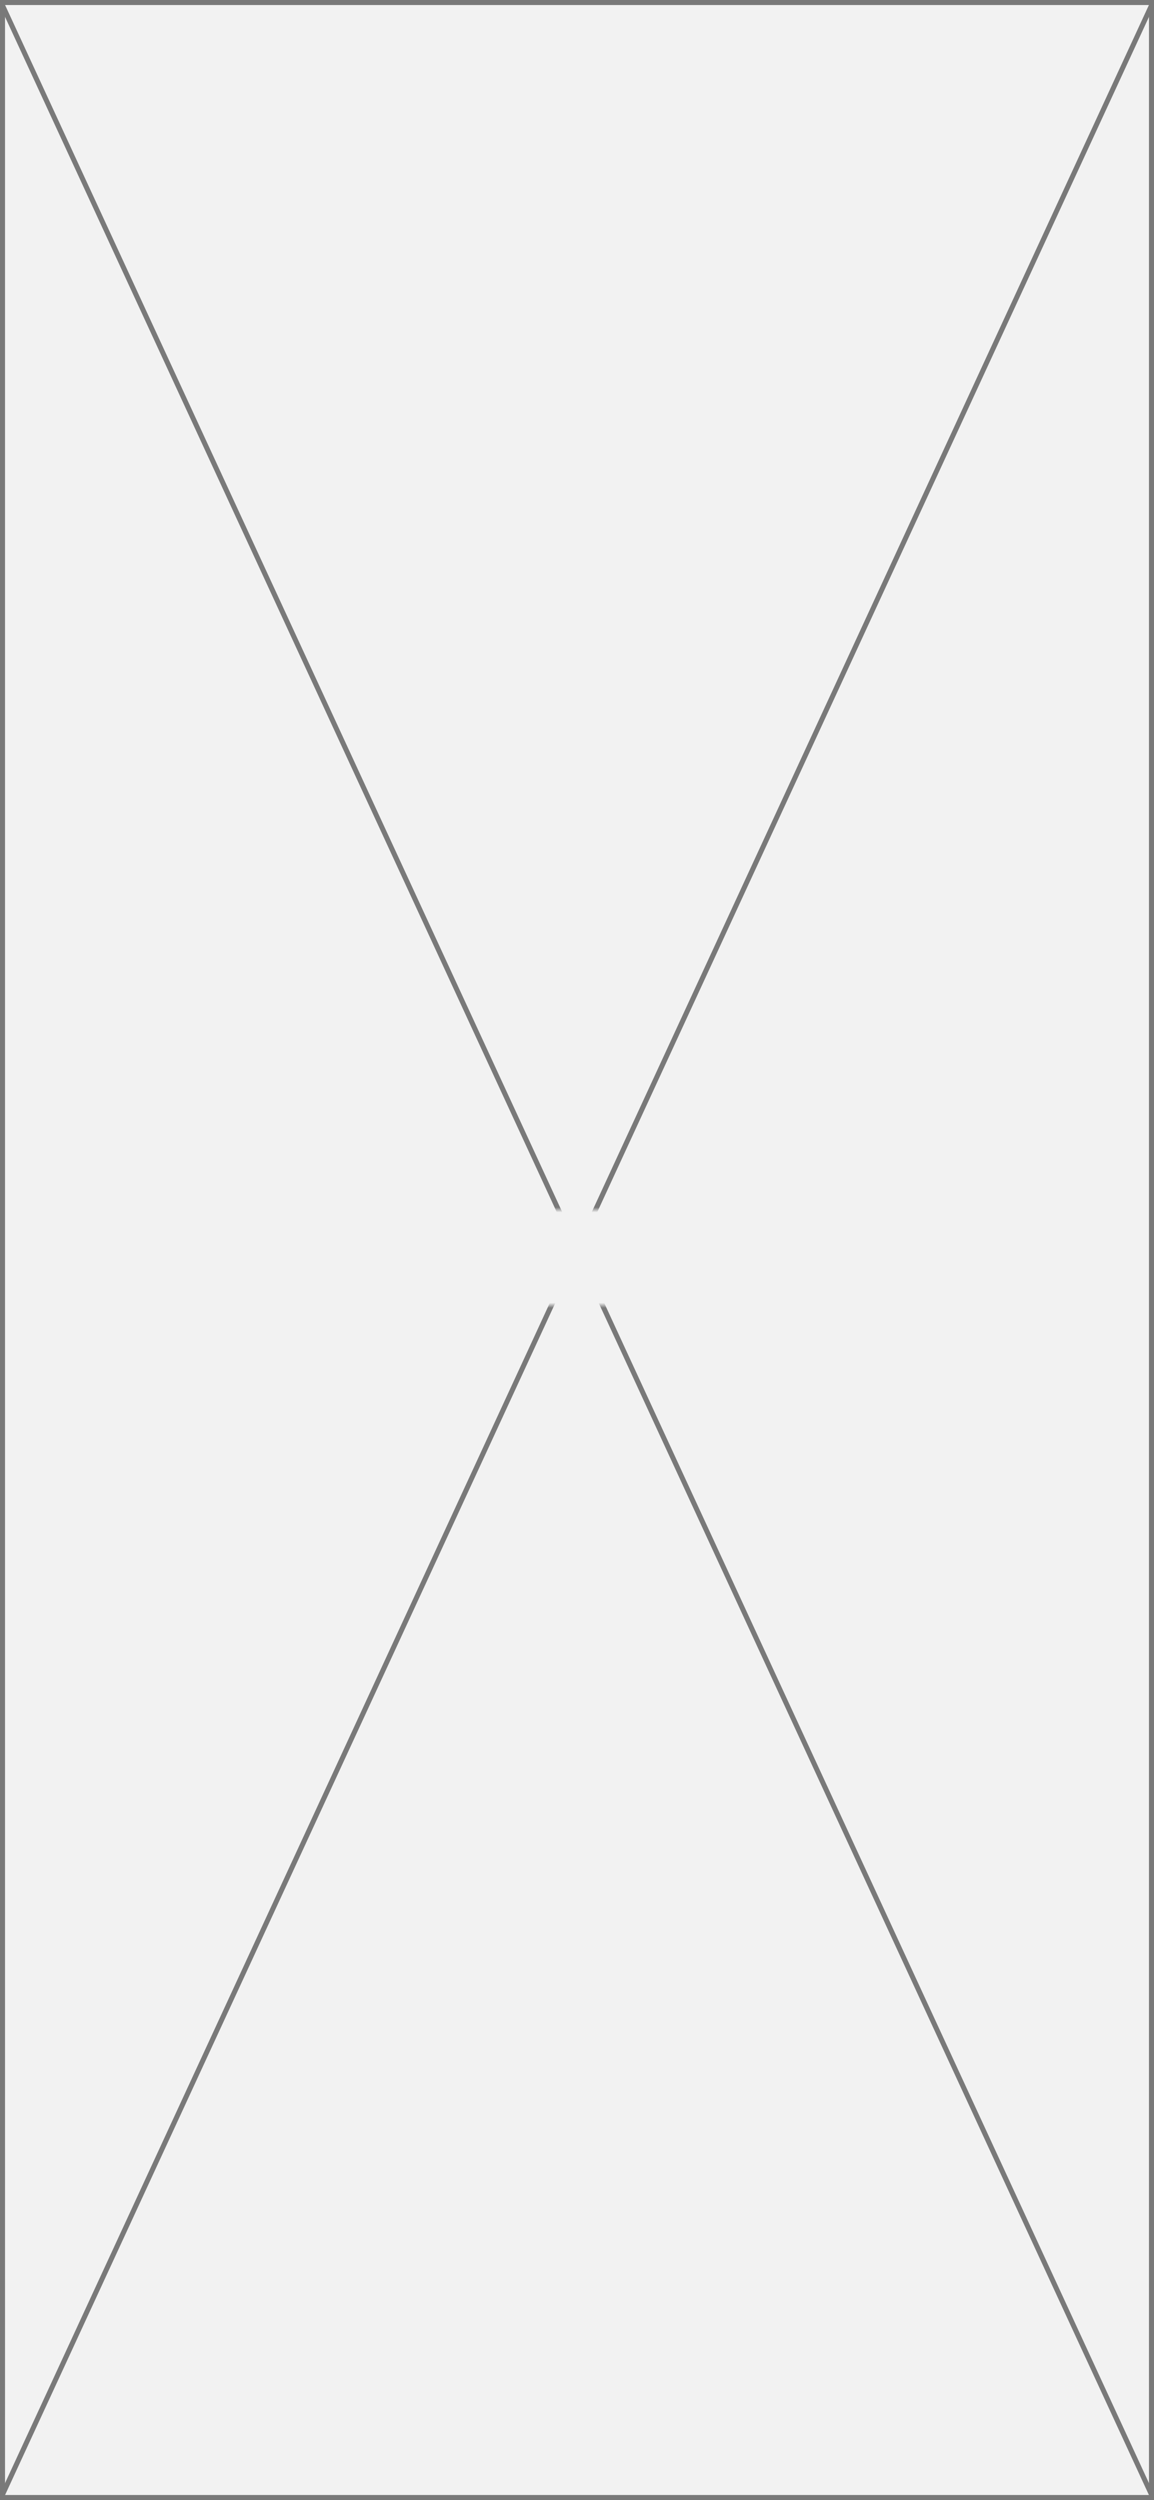 ﻿<?xml version="1.0" encoding="utf-8"?>
<svg version="1.1" xmlns:xlink="http://www.w3.org/1999/xlink" width="230px" height="498px" xmlns="http://www.w3.org/2000/svg">
  <rect width="100%" height="100%" fill="#333333" stroke="none"/>
  <defs>
    <mask fill="white" id="clip71">
      <path d="M 1086.5 486  L 1165.5 486  L 1165.5 505  L 1086.5 505  Z M 1010 245  L 1240 245  L 1240 743  L 1010 743  Z " fill-rule="evenodd" />
    </mask>
  </defs>
  <g transform="matrix(1 0 0 1 -1010 -245 )">
    <path d="M 1010.5 245.5  L 1239.5 245.5  L 1239.5 742.5  L 1010.5 742.5  L 1010.5 245.5  Z " fill-rule="nonzero" fill="#f2f2f2" stroke="none" />
    <path d="M 1010.5 245.5  L 1239.5 245.5  L 1239.5 742.5  L 1010.5 742.5  L 1010.5 245.5  Z " stroke-width="1" stroke="#797979" fill="none" />
    <path d="M 1010.454 245.983  L 1239.546 742.017  M 1239.546 245.983  L 1010.454 742.017  " stroke-width="1" stroke="#797979" fill="none" mask="url(#clip71)" />
  </g>
</svg>